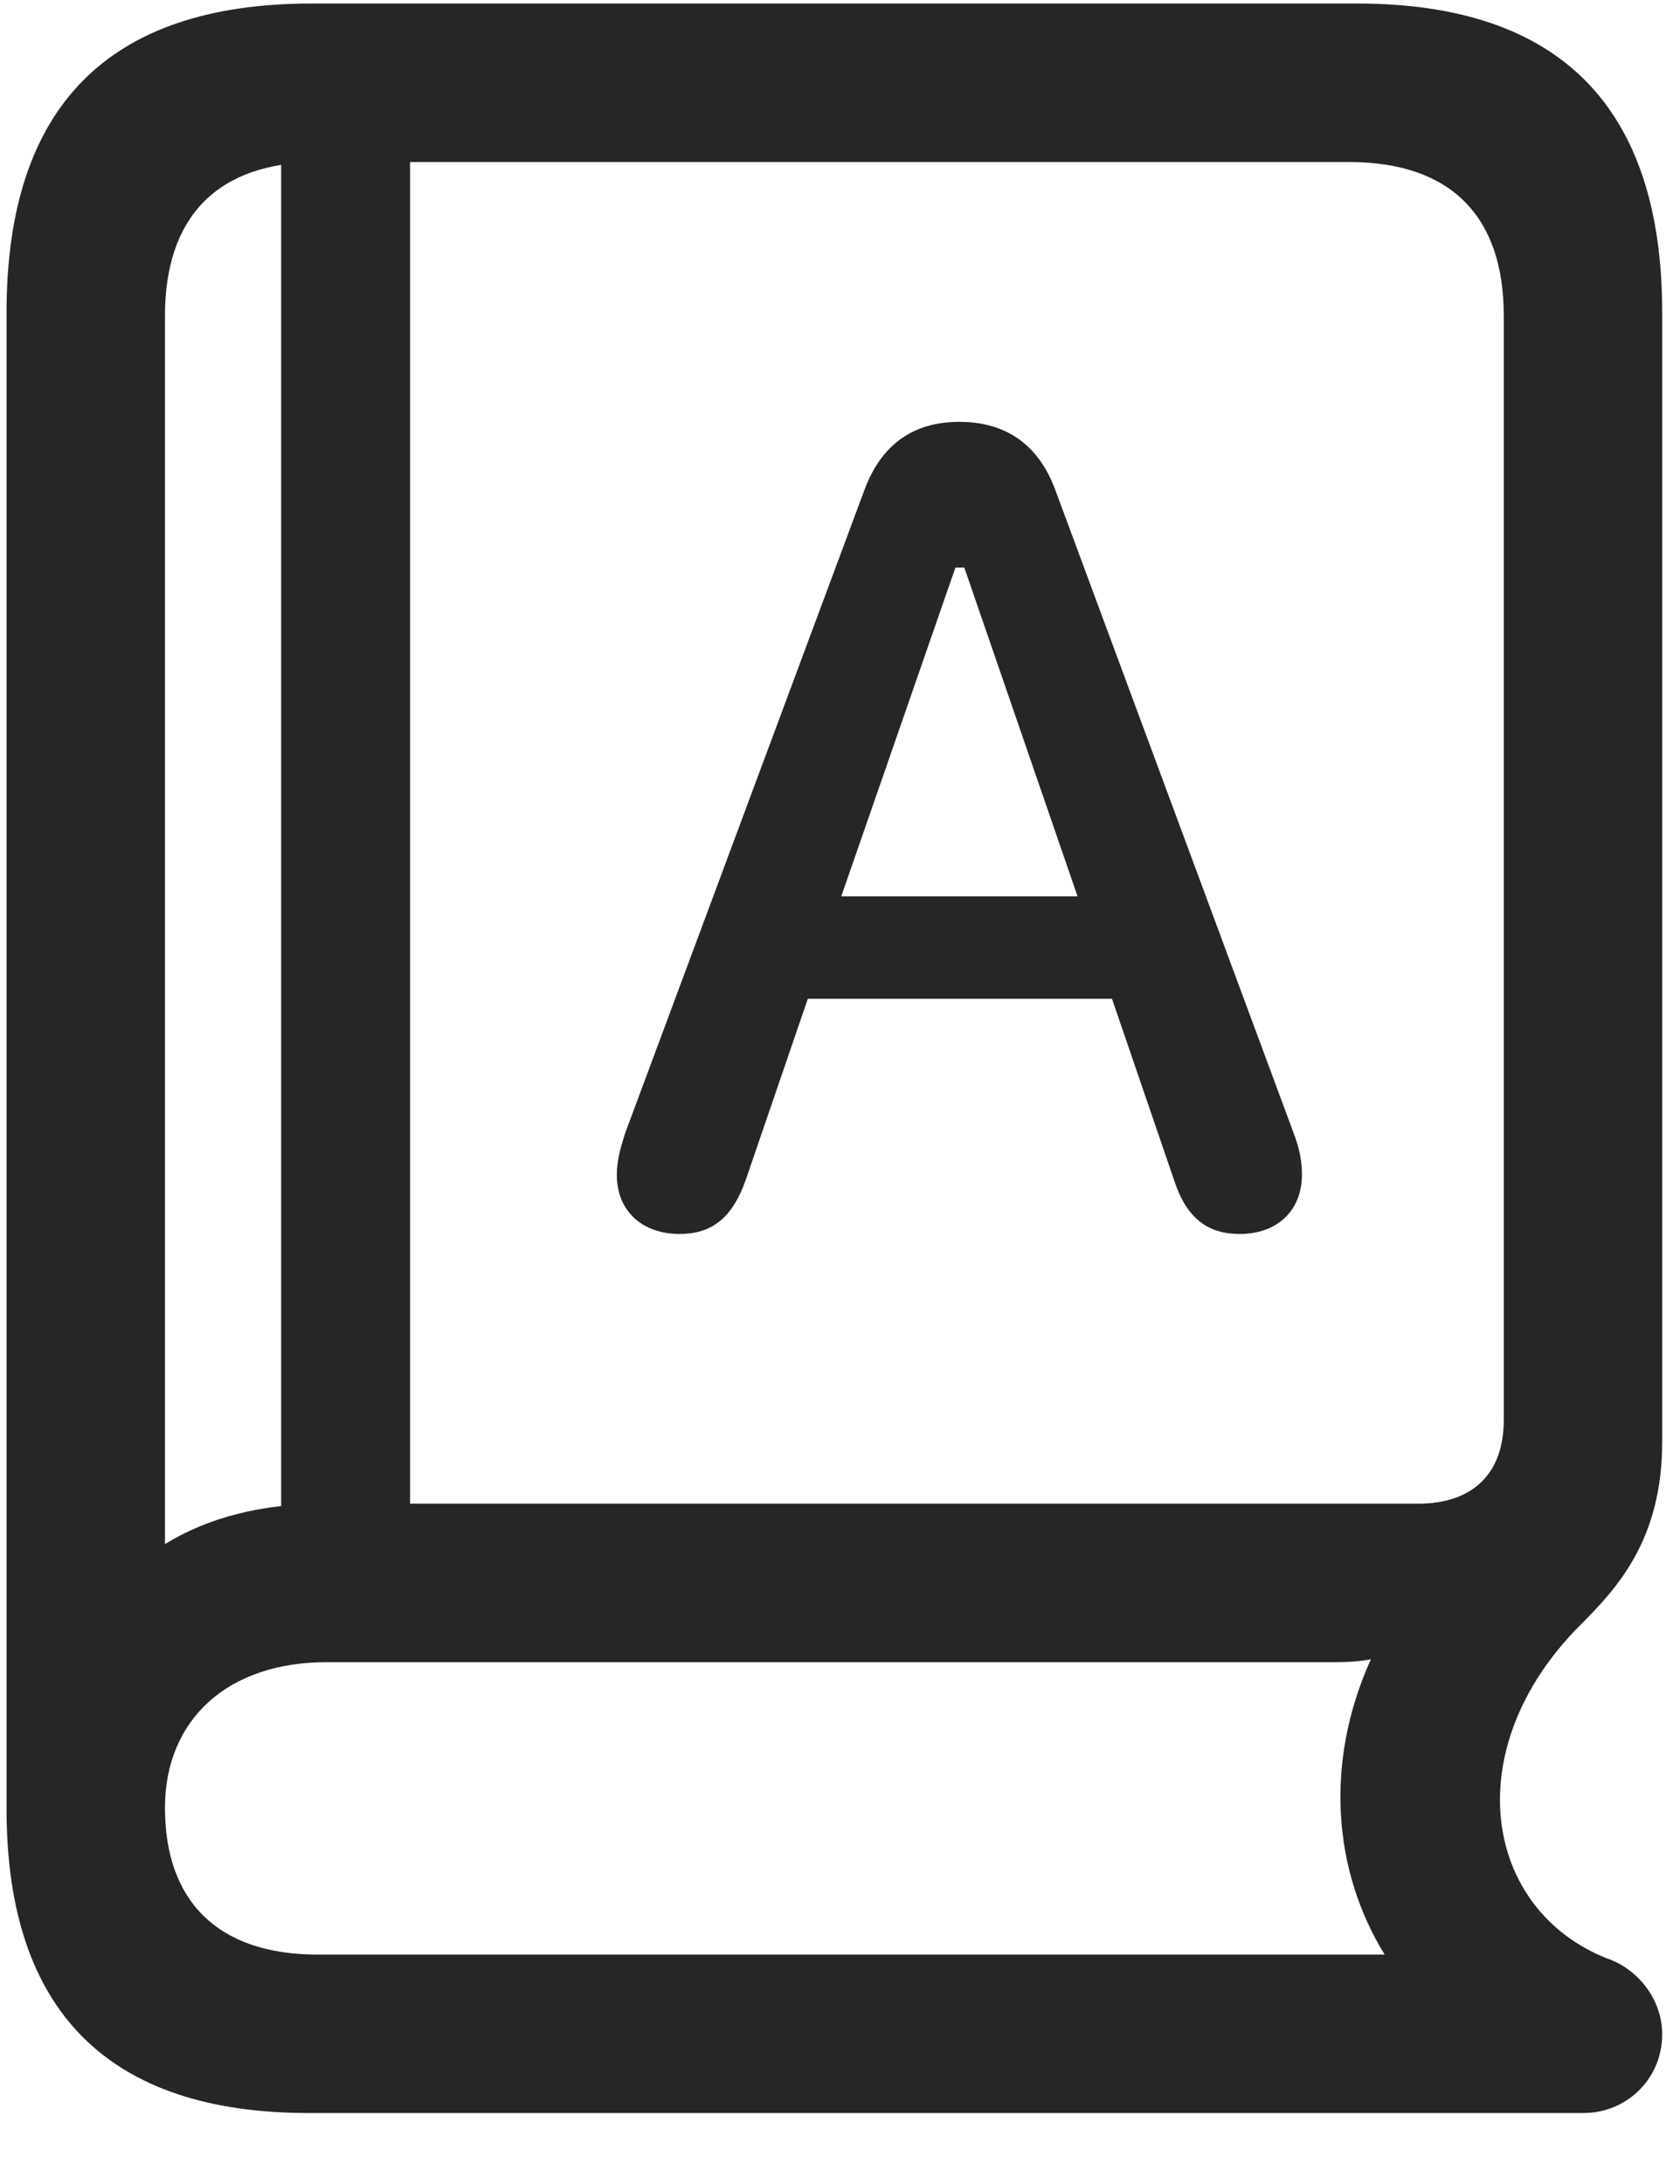 <svg width="20" height="26" viewBox="0 0 20 26" fill="none" xmlns="http://www.w3.org/2000/svg">
<g clip-path="url(#clip0_2207_1571)">
<path d="M3.675 25.155H18.851C19.367 25.155 19.788 24.745 19.788 24.218C19.788 23.808 19.507 23.444 19.132 23.315C17.656 22.73 17.351 20.819 18.804 19.355C19.25 18.909 19.788 18.335 19.788 17.163V3.722C19.788 1.284 18.581 0.042 16.156 0.042H3.71C1.285 0.042 0.078 1.272 0.078 3.722V21.534C0.078 23.948 1.296 25.155 3.675 25.155ZM1.964 18.382V3.757C1.964 2.585 2.585 1.929 3.792 1.929H16.062C17.281 1.929 17.902 2.585 17.902 3.757V16.905C17.902 17.538 17.538 17.901 16.882 17.901H3.875C3.113 17.901 2.48 18.065 1.964 18.382ZM3.781 23.269C2.597 23.269 1.964 22.636 1.964 21.523C1.964 20.468 2.714 19.788 3.886 19.788H15.91C16.062 19.788 16.203 19.776 16.32 19.753C15.769 20.972 15.863 22.261 16.484 23.269H3.781ZM3.347 18.909H4.882V1.472H3.347V18.909ZM8.093 14.69C8.457 14.69 8.714 14.515 8.878 14.046L9.617 11.89H13.238L13.976 14.046C14.128 14.515 14.386 14.69 14.761 14.69C15.207 14.69 15.499 14.409 15.499 13.987C15.499 13.835 15.476 13.683 15.394 13.472L12.558 5.819C12.359 5.292 11.972 5.022 11.421 5.022C10.871 5.022 10.496 5.292 10.296 5.819L7.449 13.472C7.378 13.683 7.343 13.835 7.343 13.987C7.343 14.409 7.636 14.69 8.093 14.69ZM10.015 10.671L11.374 6.757H11.48L12.828 10.671H10.015Z" fill="black" fill-opacity="0.85"/>
</g>
<defs>
<clipPath id="clip0_2207_1571">
<rect width="19.711" height="25.113" fill="white" transform="translate(0.078 0.042)"/>
</clipPath>
</defs>
</svg>
